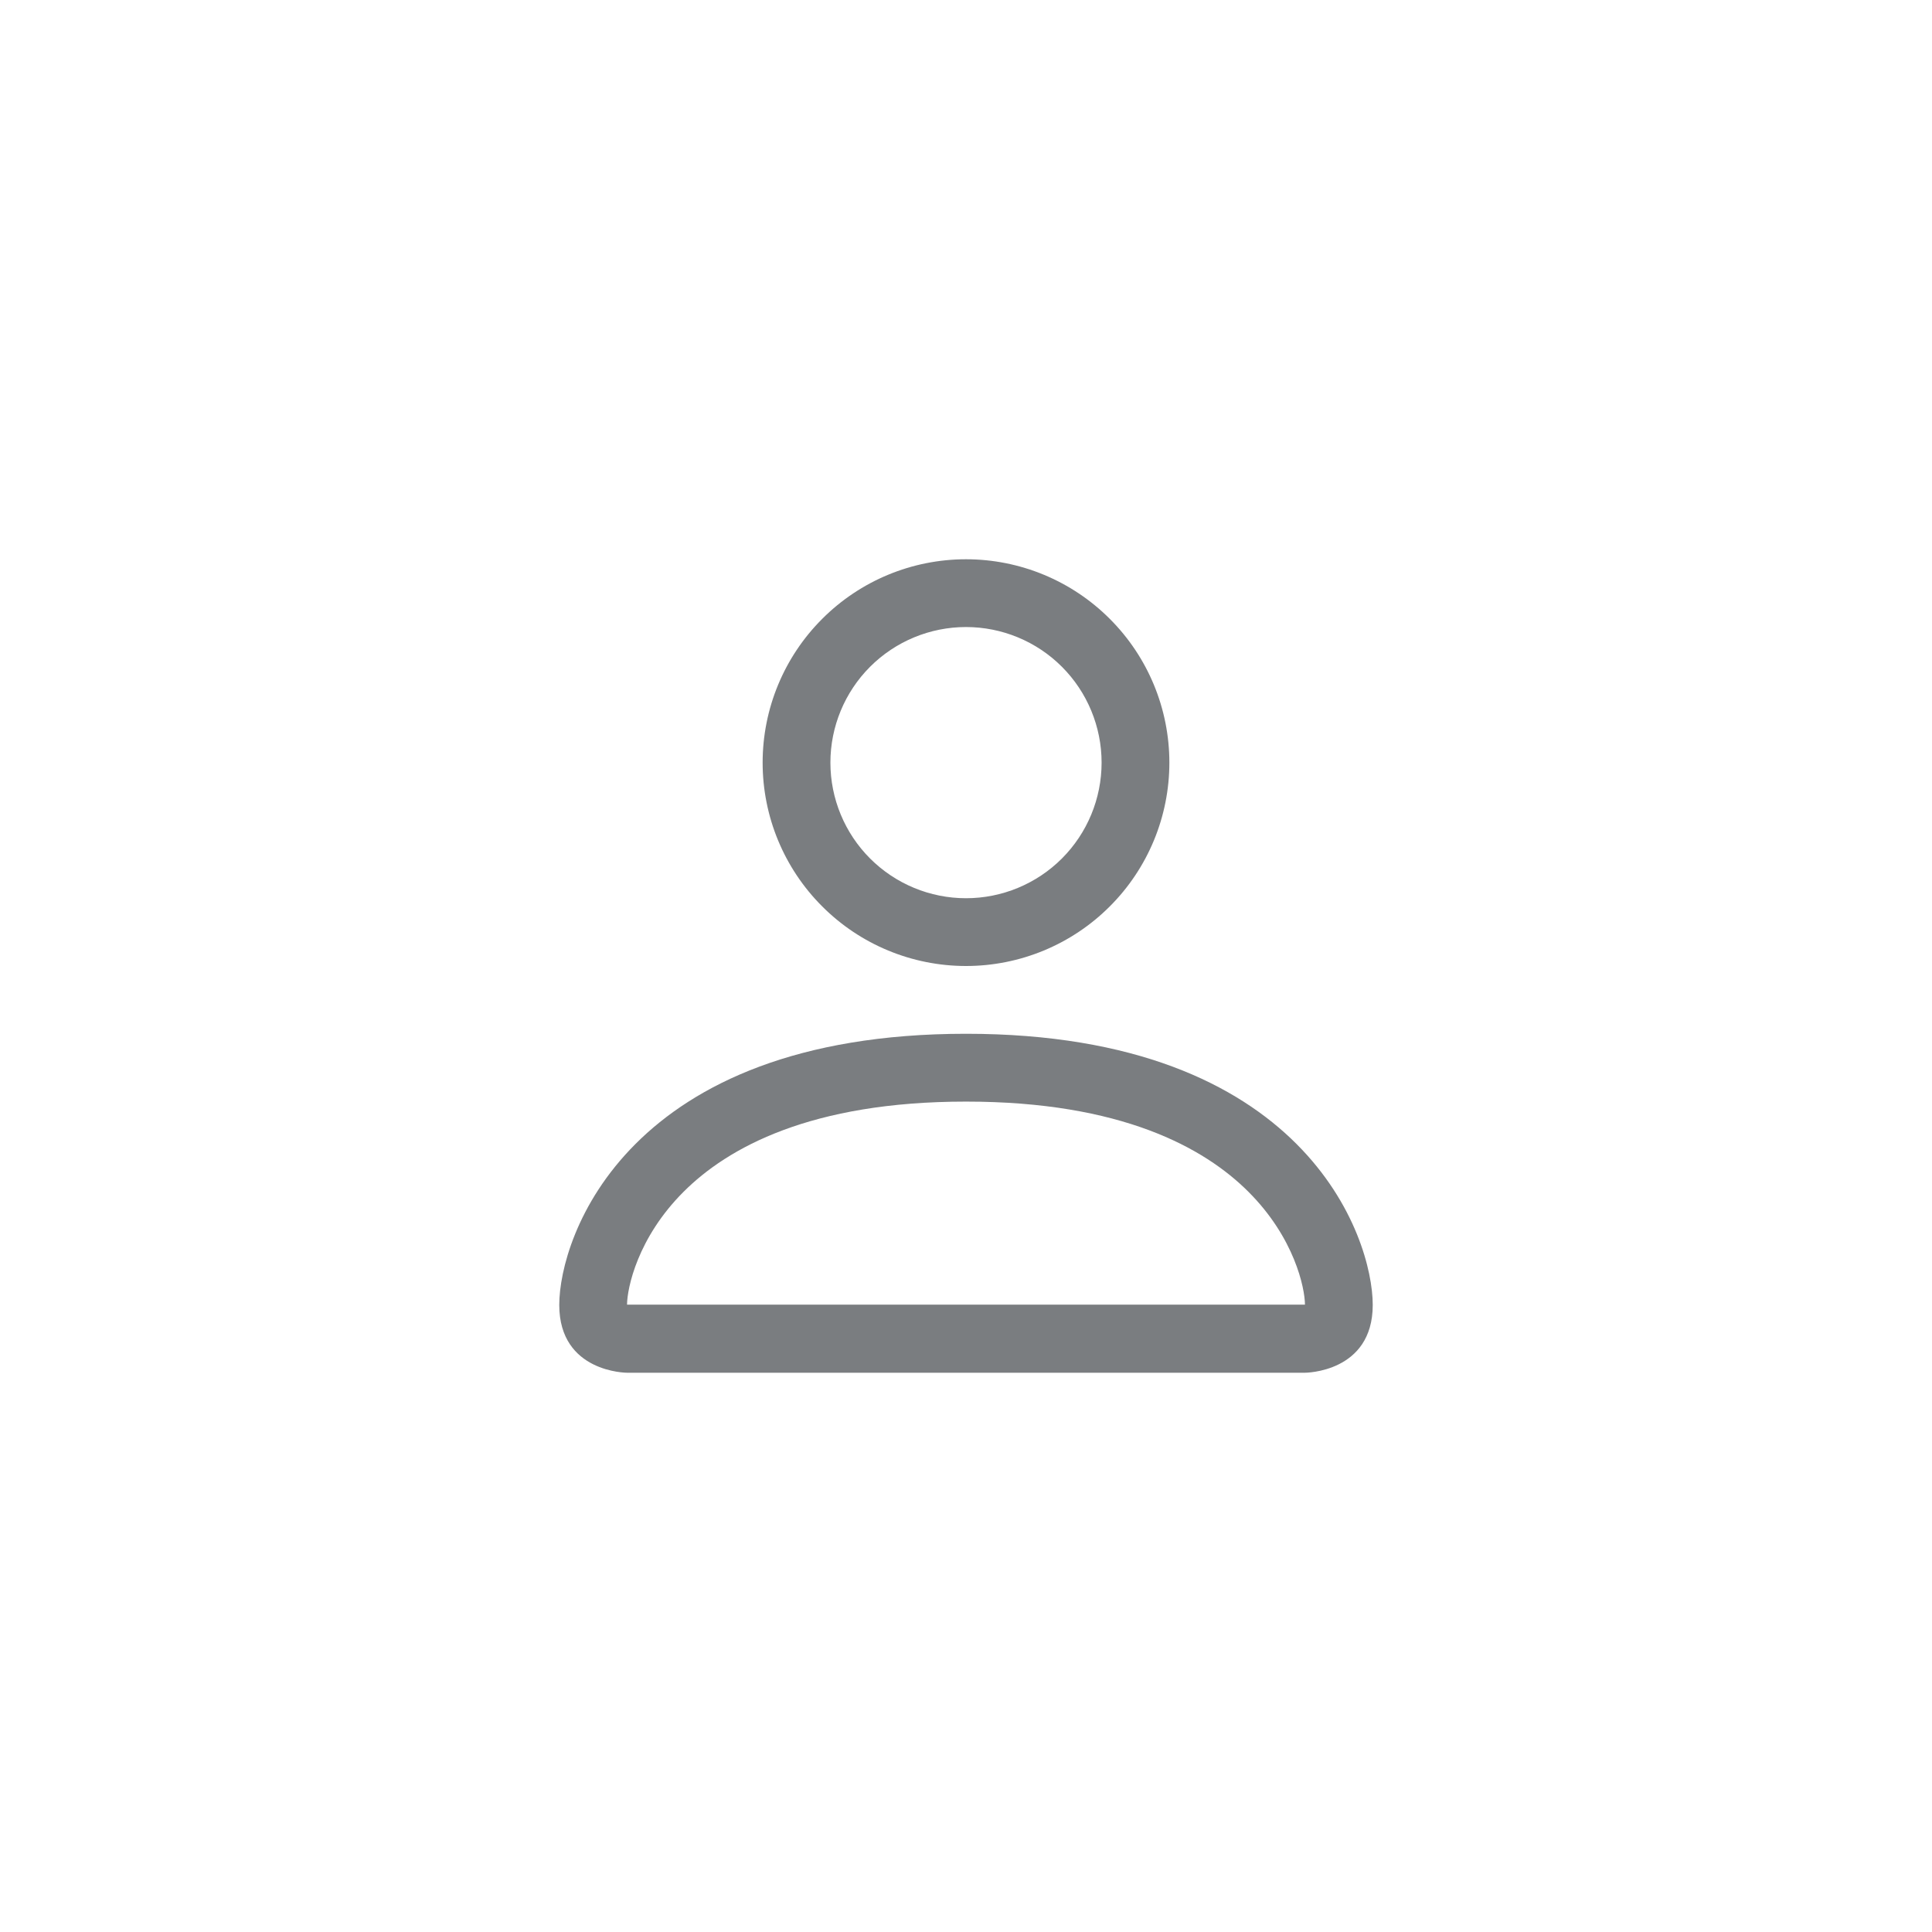 <svg width="38" height="38" viewBox="0 0 38 38" fill="none" xmlns="http://www.w3.org/2000/svg">
<path d="M19 19C20.061 19 21.078 18.579 21.828 17.828C22.579 17.078 23 16.061 23 15C23 13.939 22.579 12.922 21.828 12.172C21.078 11.421 20.061 11 19 11C17.939 11 16.922 11.421 16.172 12.172C15.421 12.922 15 13.939 15 15C15 16.061 15.421 17.078 16.172 17.828C16.922 18.579 17.939 19 19 19ZM21.667 15C21.667 15.707 21.386 16.386 20.886 16.886C20.386 17.386 19.707 17.667 19 17.667C18.293 17.667 17.614 17.386 17.114 16.886C16.614 16.386 16.333 15.707 16.333 15C16.333 14.293 16.614 13.614 17.114 13.114C17.614 12.614 18.293 12.333 19 12.333C19.707 12.333 20.386 12.614 20.886 13.114C21.386 13.614 21.667 14.293 21.667 15ZM27 25.667C27 27 25.667 27 25.667 27H12.333C12.333 27 11 27 11 25.667C11 24.333 12.333 20.333 19 20.333C25.667 20.333 27 24.333 27 25.667ZM25.667 25.661C25.665 25.333 25.461 24.347 24.557 23.443C23.688 22.573 22.052 21.667 19 21.667C15.947 21.667 14.312 22.573 13.443 23.443C12.539 24.347 12.336 25.333 12.333 25.661H25.667Z" fill="#7A7D80"/>
</svg>
